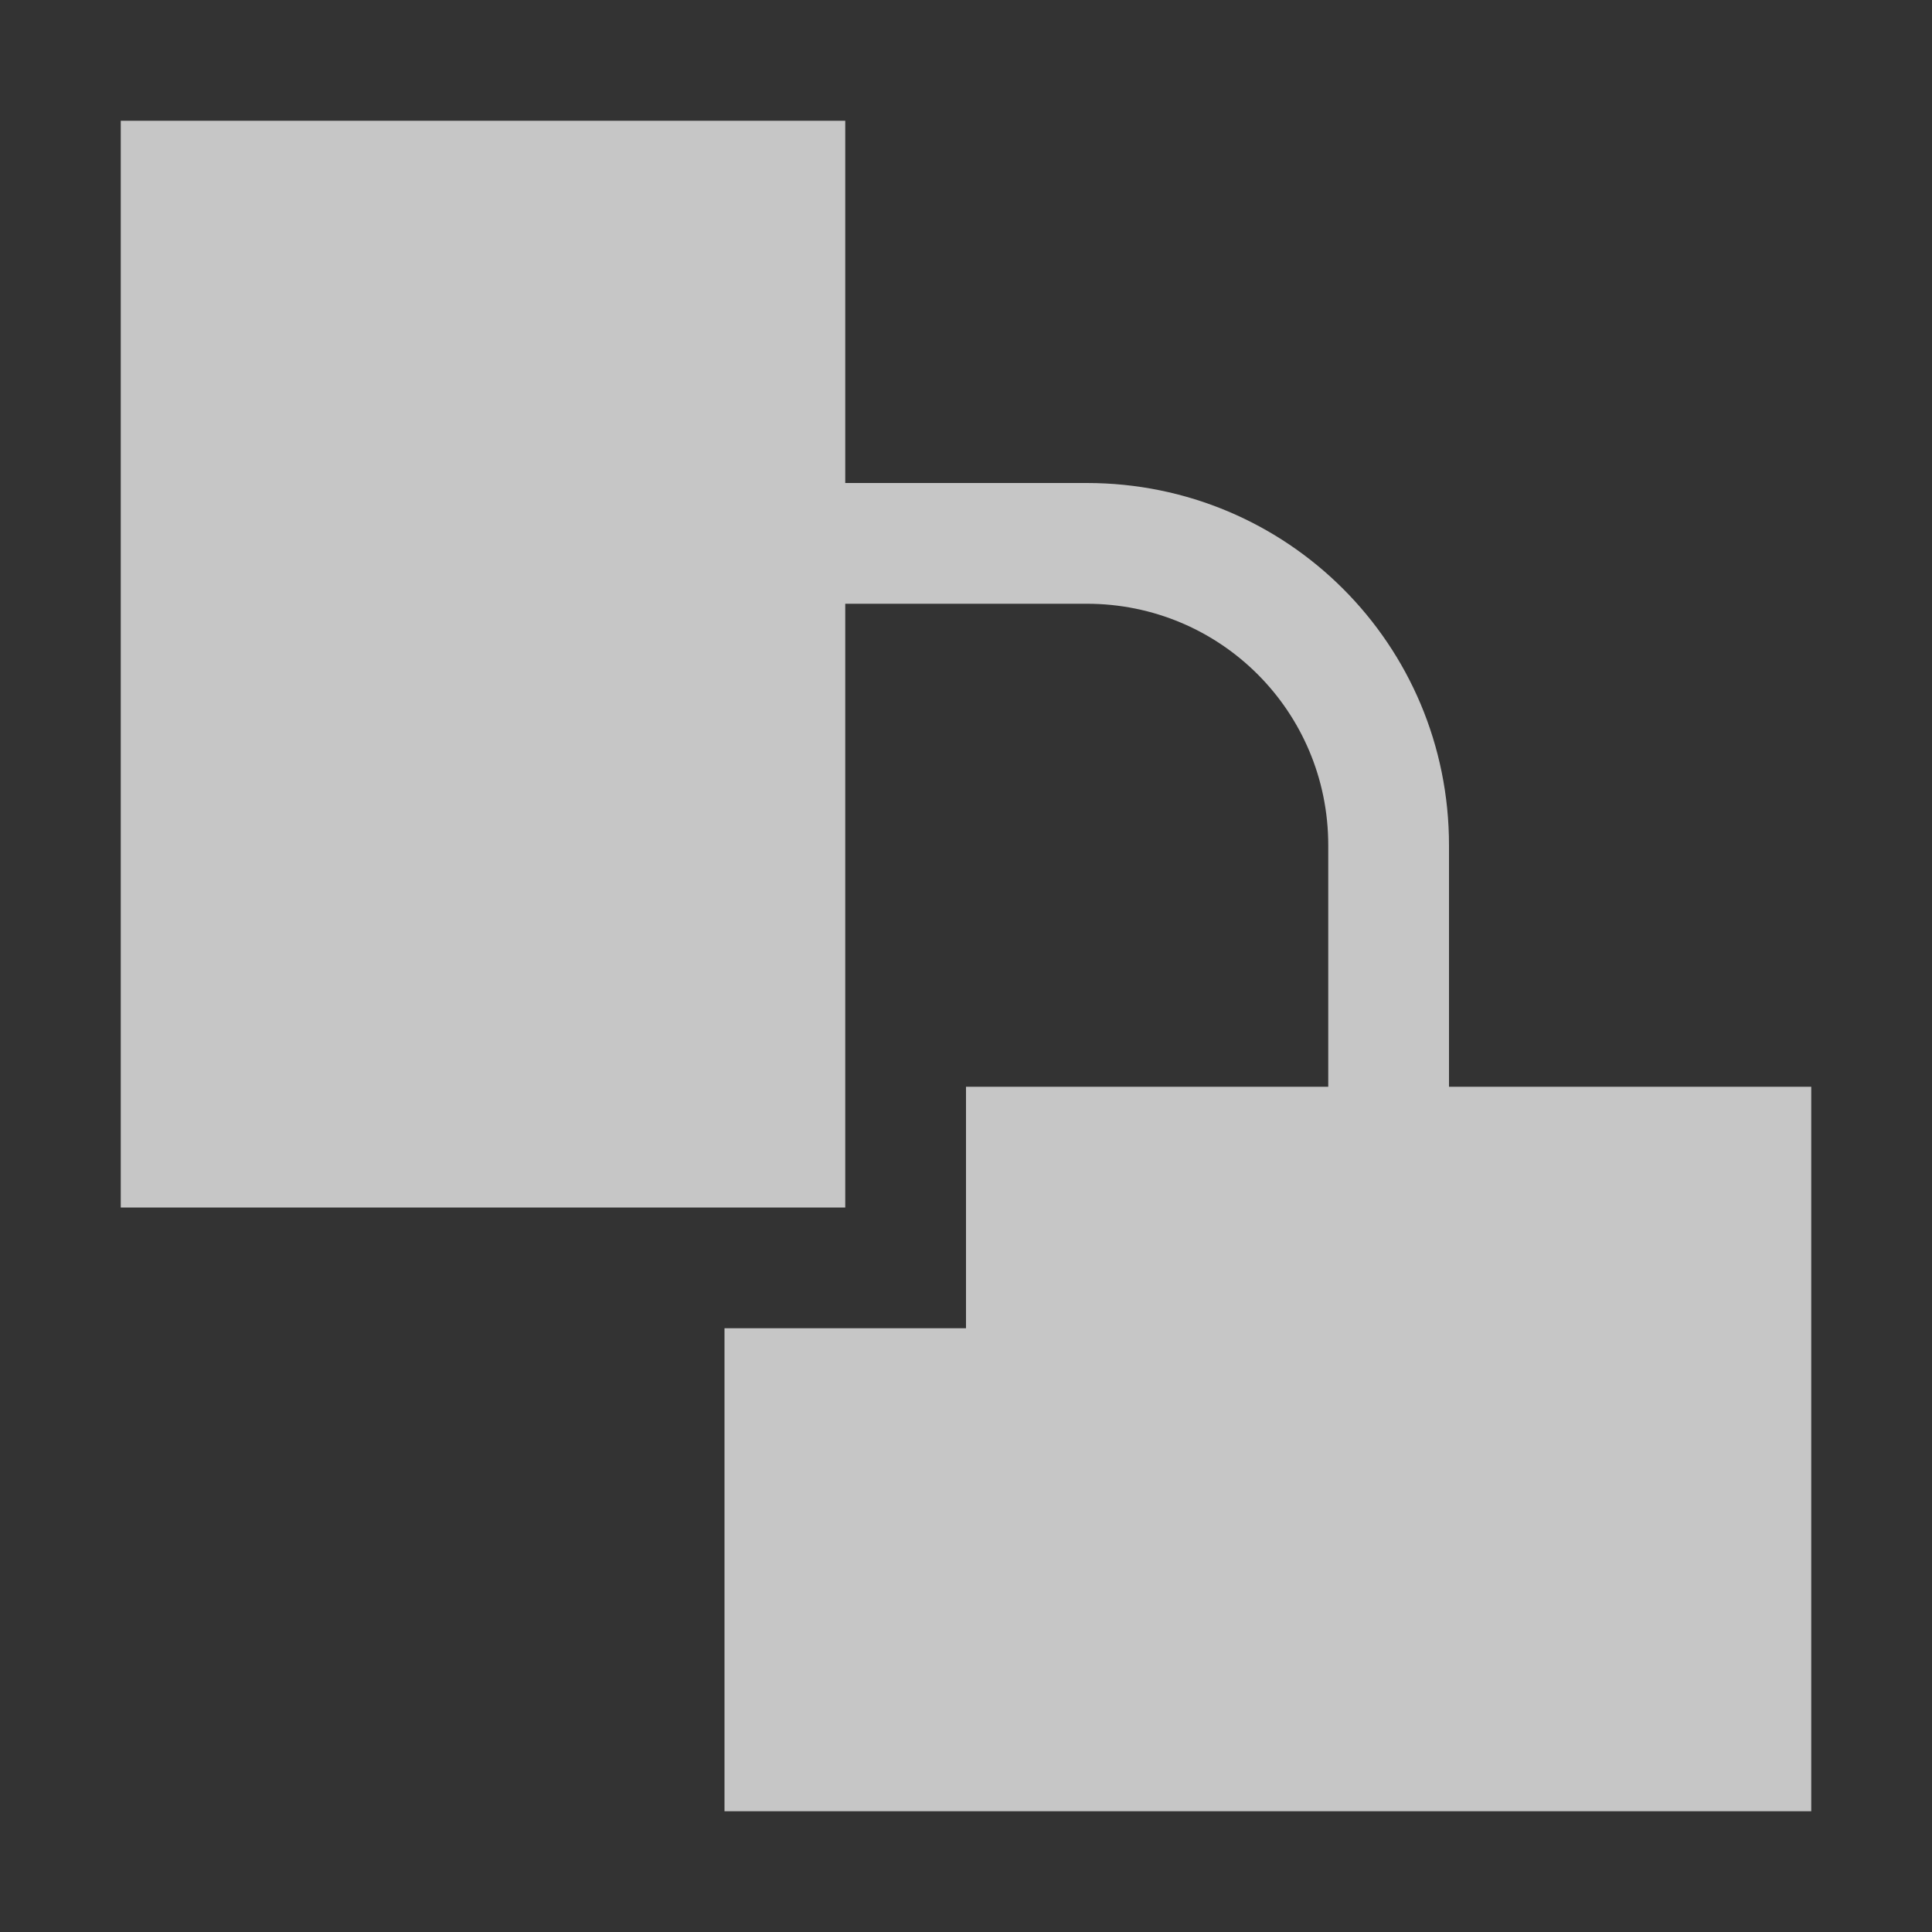 <?xml version="1.0" encoding="UTF-8" standalone="no"?>
<!--Created with Inkscape (http://www.inkscape.org/)-->
<svg id="svg3049" xmlns:rdf="http://www.w3.org/1999/02/22-rdf-syntax-ns#" xmlns="http://www.w3.org/2000/svg" height="16" width="16" version="1.1" xmlns:cc="http://creativecommons.org/ns#" xmlns:dc="http://purl.org/dc/elements/1.1/">
    <rect width="100%" height="100%" fill="#333333" stroke="none"/>
    <defs id="defs3051">
        <style id="current-color-scheme" type="text/css">
            .ColorScheme-Text { color:#4d4d4d; } .ColorScheme-Background { color:#eff0f1; } .ColorScheme-Highlight { color:#3daee9; } .ColorScheme-ViewText { color:#31363b; } .ColorScheme-ViewBackground { color:#fcfcfc; } .ColorScheme-ViewHover { color:#93cee9; } .ColorScheme-ViewFocus{ color:#3daee9; } .ColorScheme-ButtonText { color:#31363b; } .ColorScheme-ButtonBackground { color:#eff0f1; } .ColorScheme-ButtonHover { color:#93cee9; } .ColorScheme-ButtonFocus{ color:#3daee9; }
        </style>
    </defs>
    <g id="layer1" transform="translate(-421.71 -531.79)">
        <rect id="rect4035" class="ColorScheme-Text" height="11" width="0" y="534.79" x="417.71" fill="currentColor"/>
        <rect id="rect4035-2" class="ColorScheme-Text" height="11" width="0" y="535.06" x="411.57" fill="currentColor"/>
        <rect id="rect4035-5" class="ColorScheme-Text" height="11" width="0" y="533.01" x="429.61" fill="currentColor"/>
        <rect id="rect4035-8" class="ColorScheme-Text" height="11" width="0" y="535.06" x="411.57" fill="currentColor"/>
        <rect id="rect4035-59" class="ColorScheme-Text" height="11" width="0" y="535.06" x="411.57" fill="currentColor"/>
        <rect id="rect4035-9" class="ColorScheme-Text" height="11" width="0" y="535.06" x="411.57" fill="currentColor"/>
        <rect id="rect4035-5-7" class="ColorScheme-Text" height="11" width="0" y="533.01" x="429.61" fill="currentColor"/>
        <rect id="rect4035-9-0" class="ColorScheme-Text" height="11" width="0" y="535.06" x="391.57" fill="currentColor"/>
        <rect id="rect4035-5-7-5" class="ColorScheme-Text" height="11" width="0" y="533.01" x="409.61" fill="currentColor"/>
        <path id="rect3344" opacity=".72" style="color:#4d4d4d" d="m1 1v9h6v-5h2c1.108 0 2 0.892 2 2v2h-2-1v2h-2v4h9v-6h-3v-2c0-1.662-1.338-3-3-3h-2v-3z" class="ColorScheme-Text" transform="translate(421.71 531.79)" fill="#fff"/>
    </g>
</svg>
